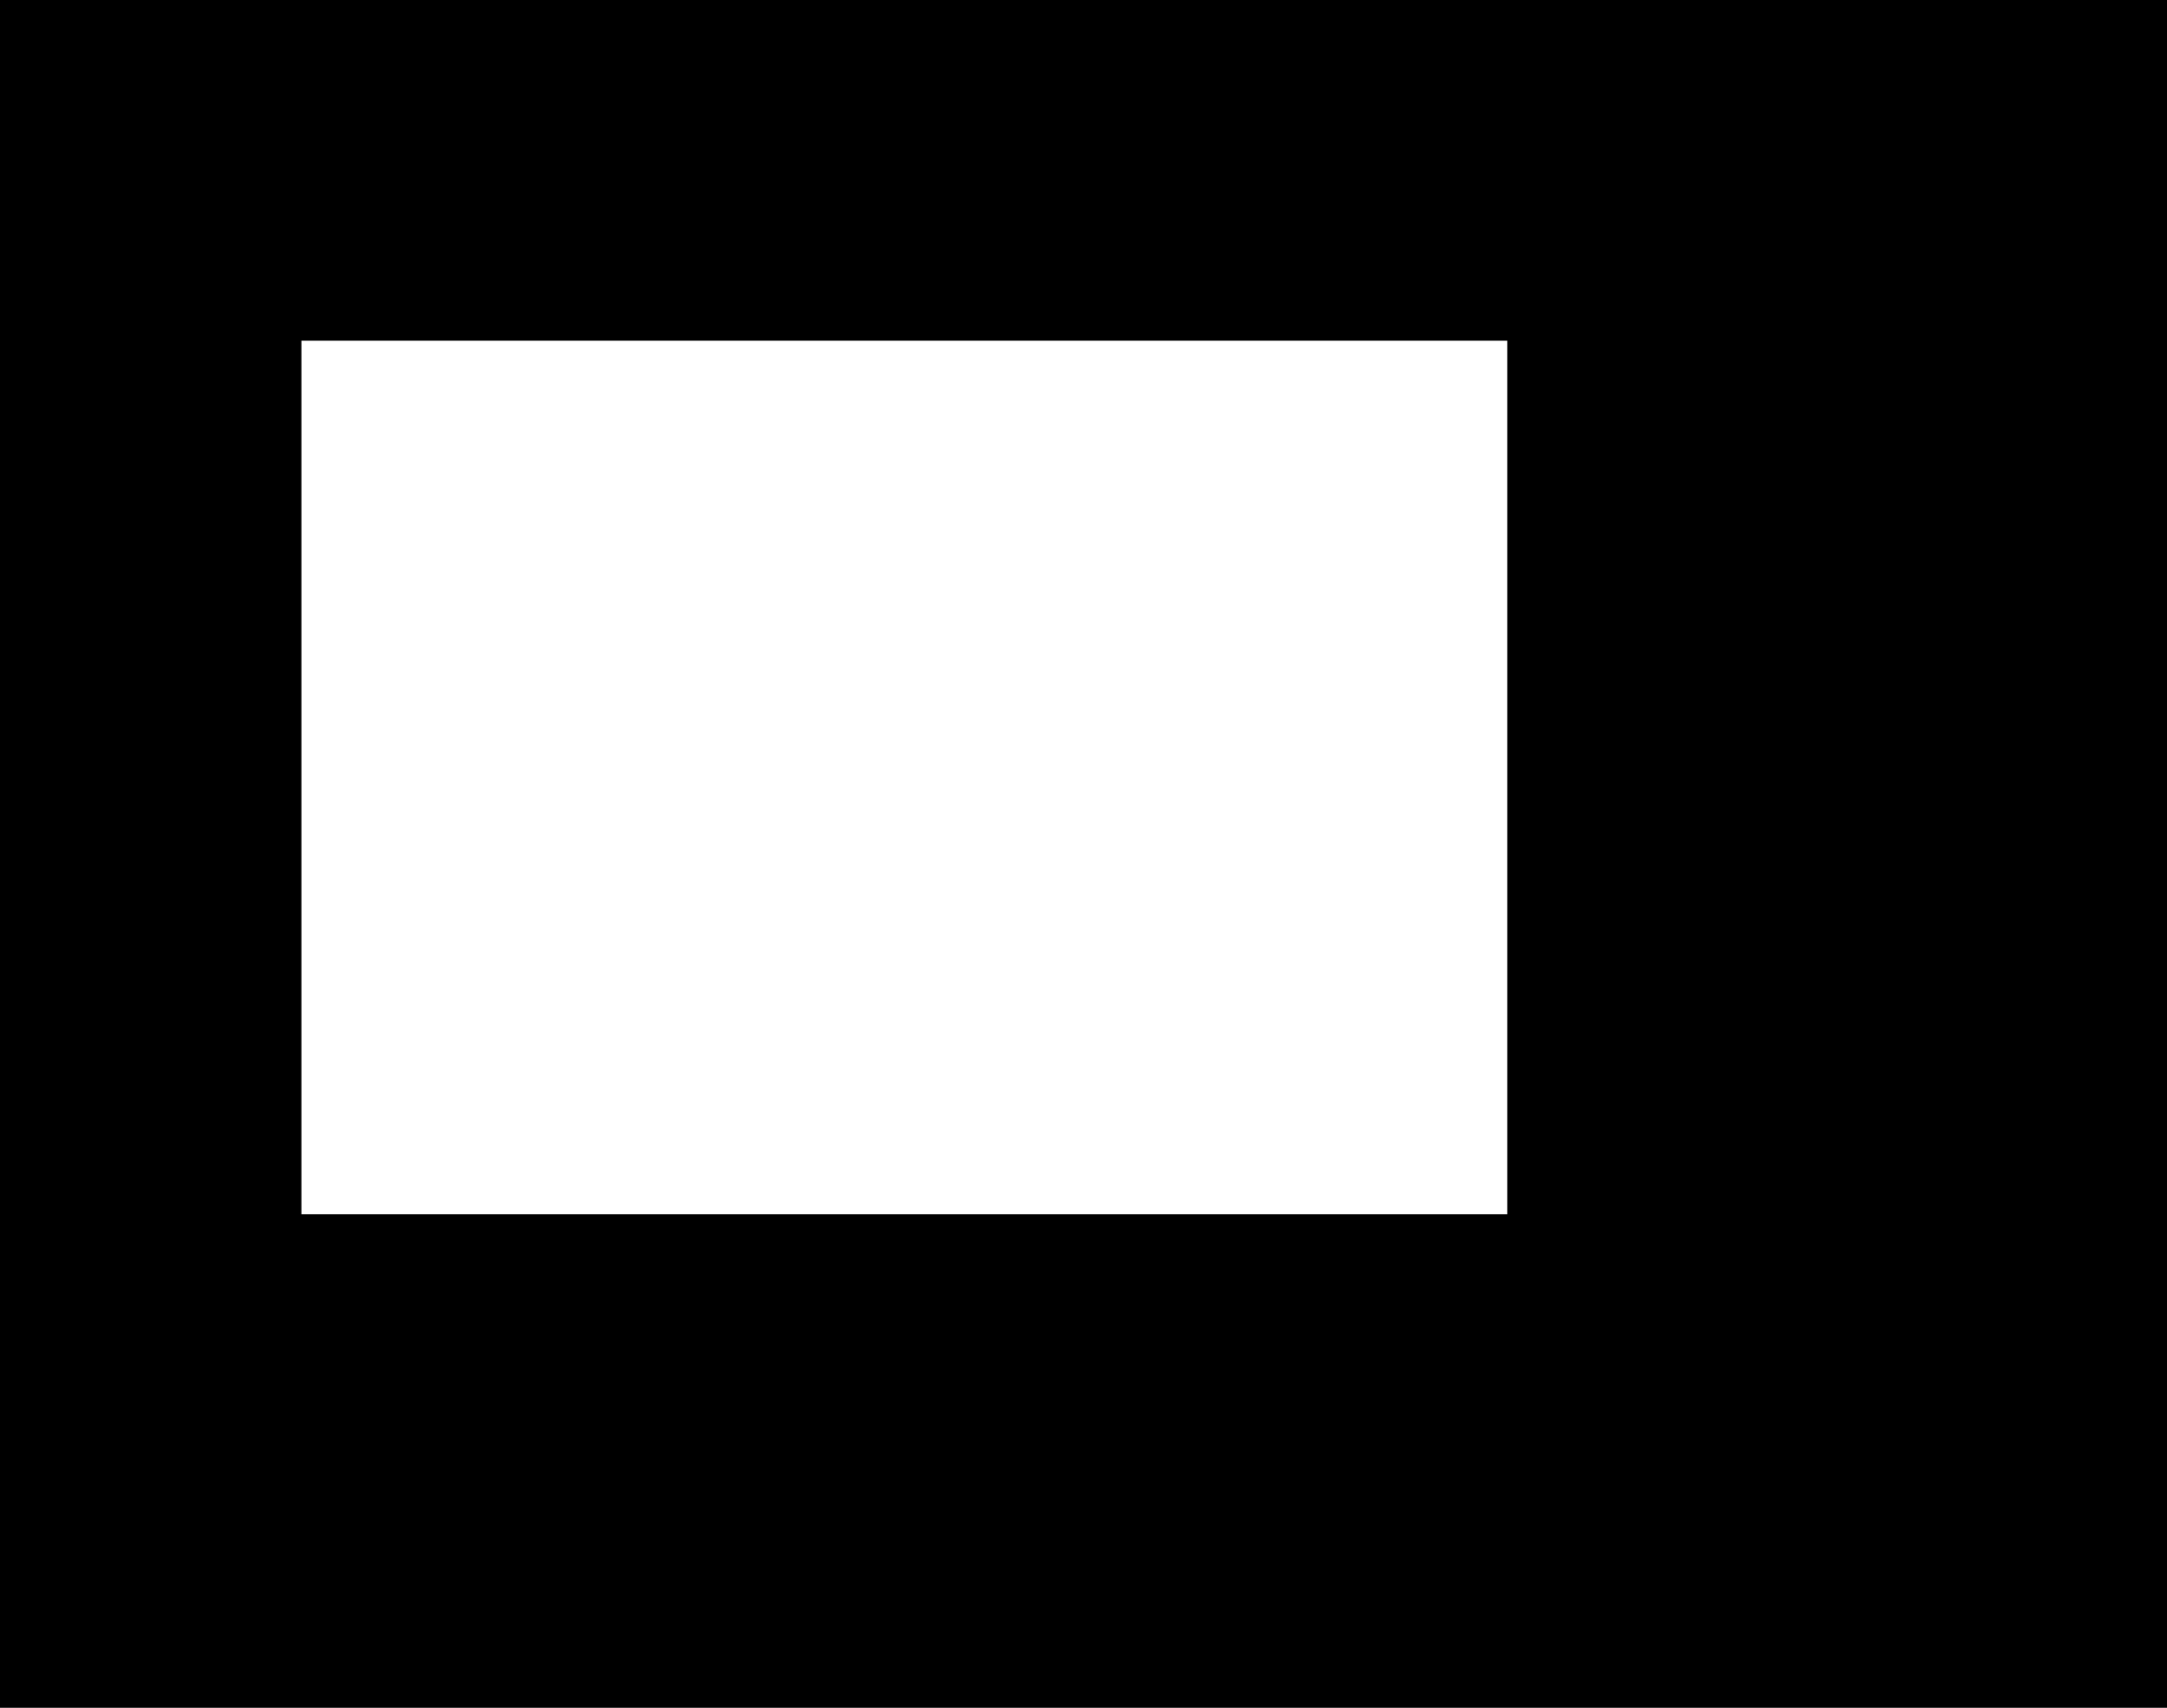 <?xml version="1.0" encoding="UTF-8" standalone="no"?>
<svg xmlns:xlink="http://www.w3.org/1999/xlink" height="781.7px" width="991.65px" xmlns="http://www.w3.org/2000/svg">
  <g transform="matrix(1.0, 0.0, 0.0, 1.0, 137.95, 155.95)">
    <path d="M551.8 399.85 L551.8 0.0 0.0 0.0 0.0 399.85 551.8 399.85 M853.7 625.75 L-137.95 625.75 -137.95 -155.95 853.7 -155.95 853.7 625.75" fill="#000000" fill-rule="evenodd" stroke="none"/>
  </g>
</svg>
